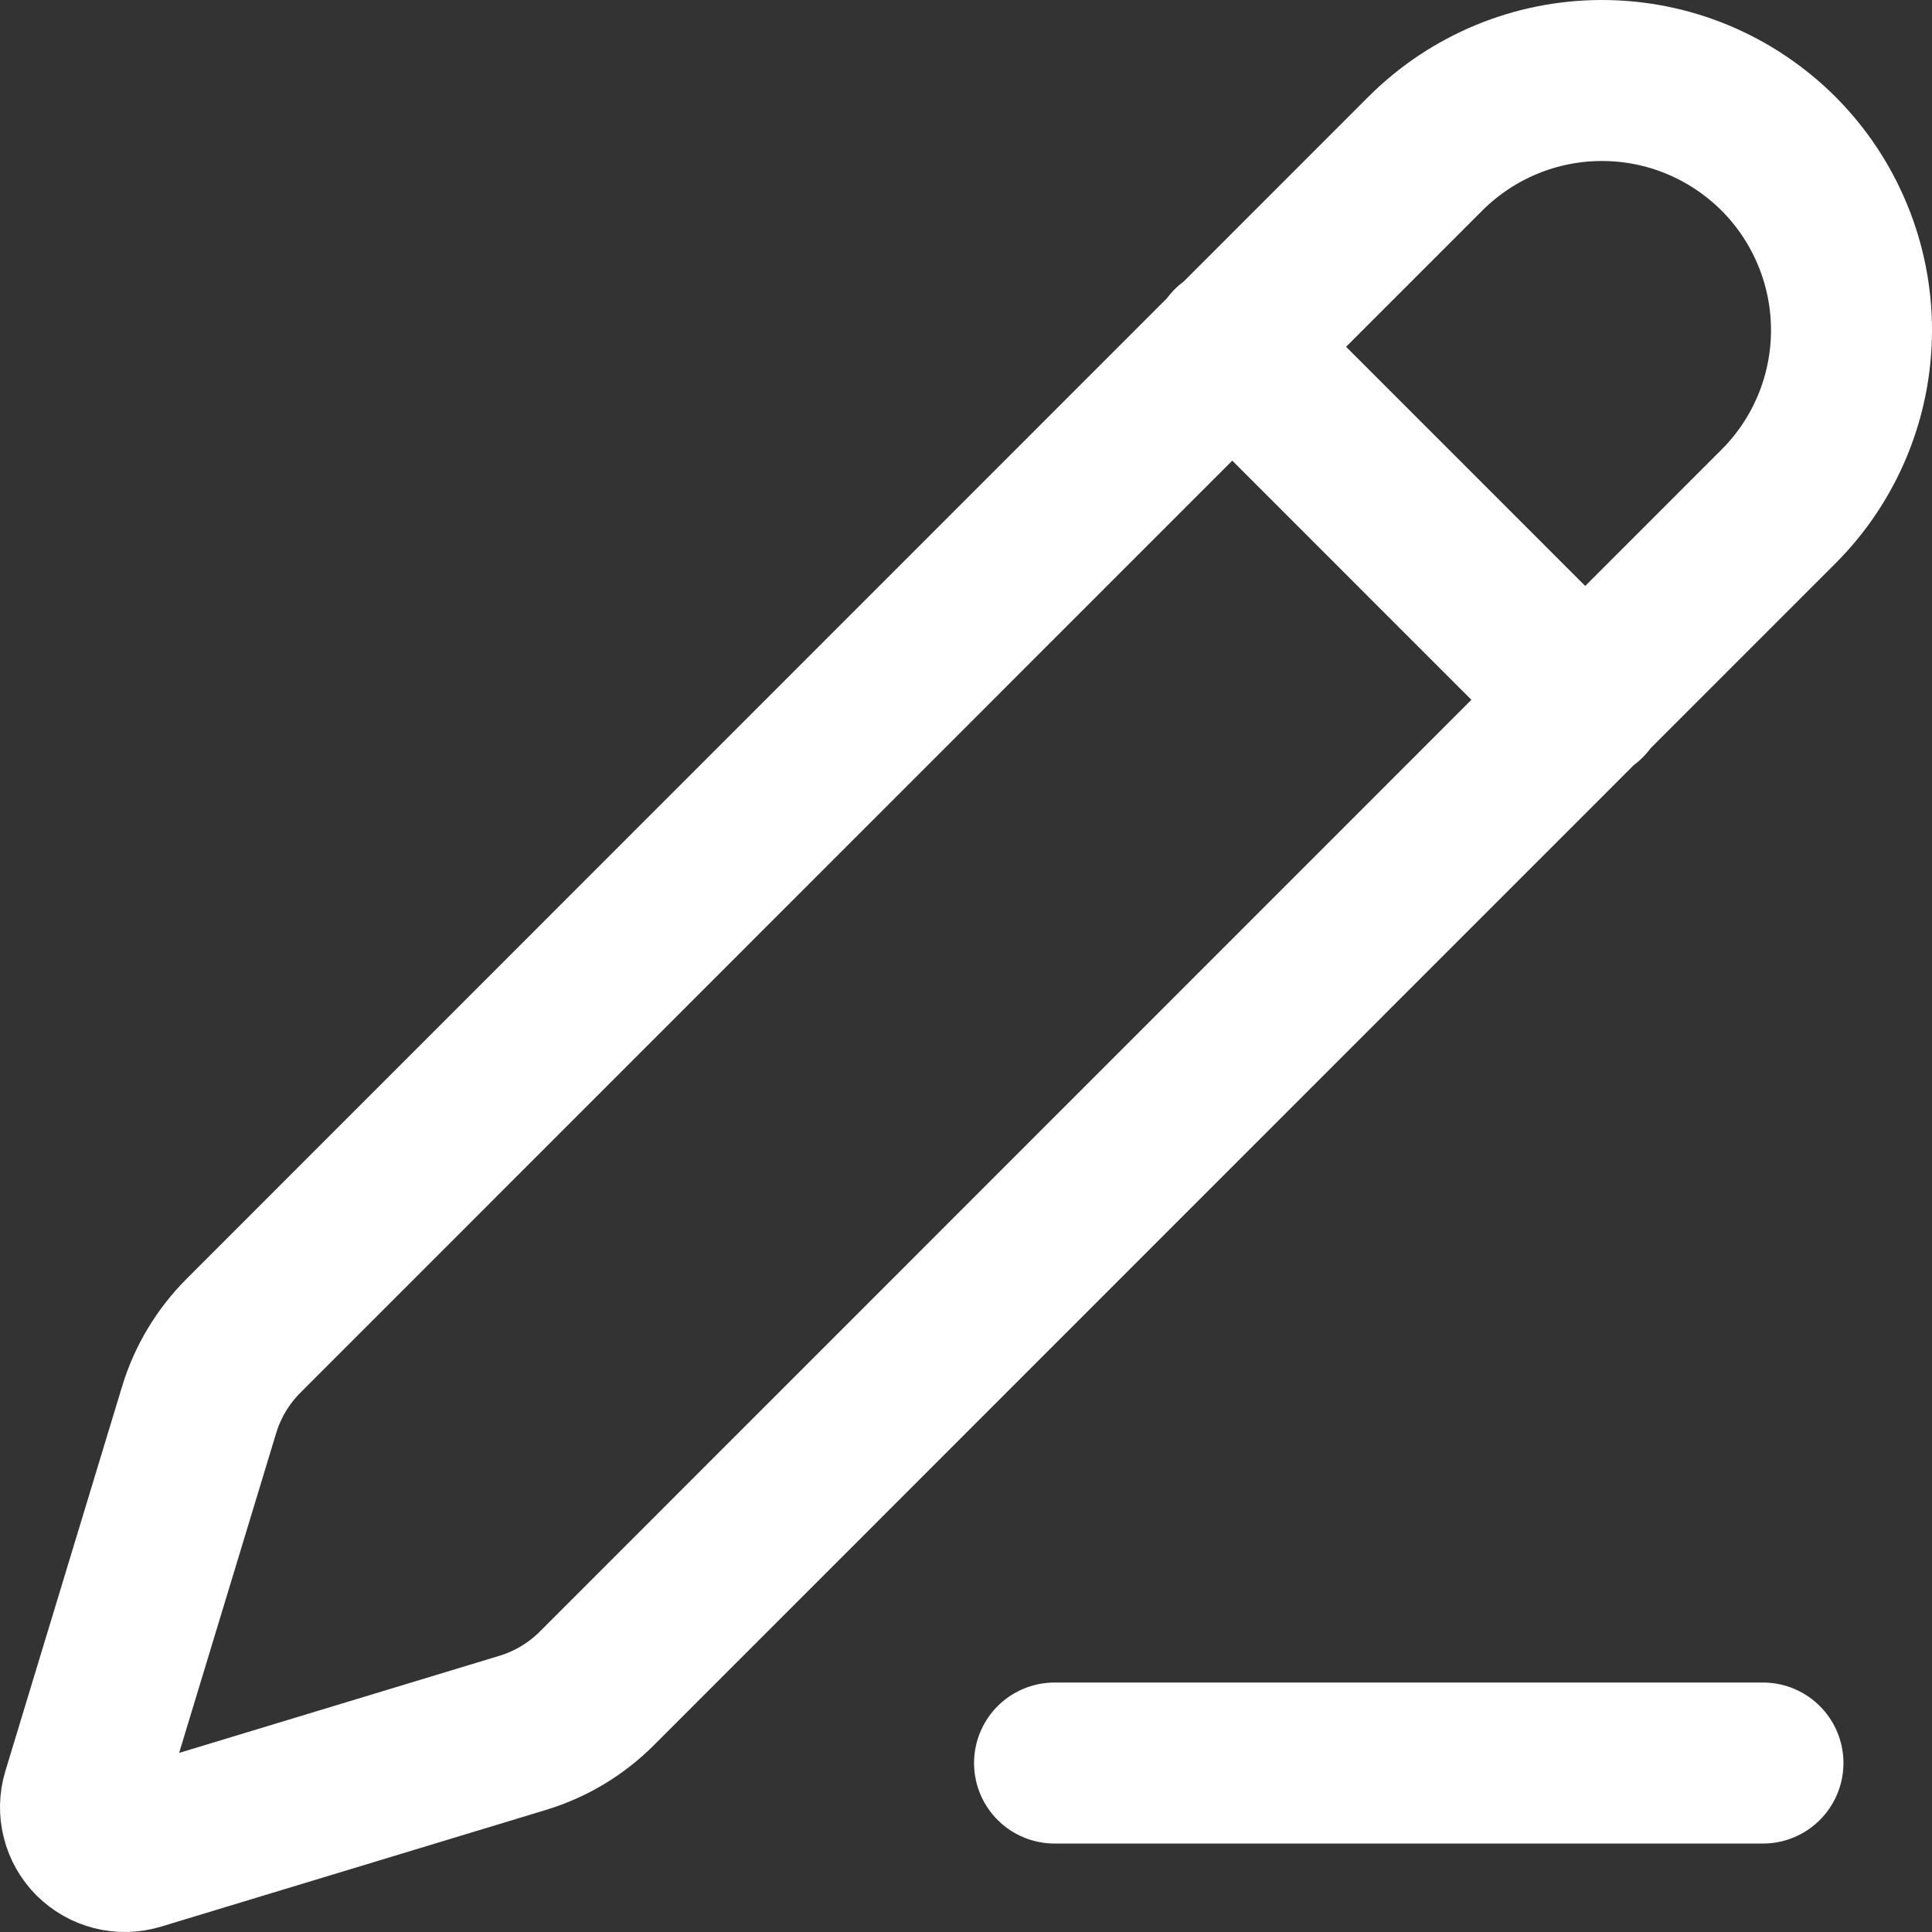<svg width="24" height="24" viewBox="0 0 24 24" fill="none" xmlns="http://www.w3.org/2000/svg">
<rect x="0" y="0" width="24" height="24" fill="#333333" stroke="none"/>
<path d="M13.1 21.901H21.9M15.3 4.3L19.7 8.701M22.091 6.294C22.38 6.006 22.608 5.664 22.764 5.288C22.92 4.912 23 4.508 23 4.101C23 3.694 22.92 3.291 22.764 2.915C22.608 2.538 22.38 2.196 22.092 1.908C21.804 1.621 21.462 1.392 21.086 1.236C20.71 1.08 20.307 1 19.9 1C19.492 1 19.089 1.08 18.713 1.236C18.337 1.392 17.995 1.62 17.707 1.908L3.026 16.592C2.771 16.847 2.582 17.16 2.476 17.505L1.023 22.293C0.995 22.388 0.992 22.489 1.017 22.585C1.041 22.681 1.091 22.769 1.161 22.839C1.232 22.909 1.32 22.959 1.416 22.983C1.512 23.008 1.613 23.005 1.708 22.977L6.497 21.525C6.841 21.42 7.155 21.232 7.41 20.978L22.091 6.294Z" stroke="white" stroke-width="2" stroke-linecap="round" stroke-linejoin="round"/>
</svg>
